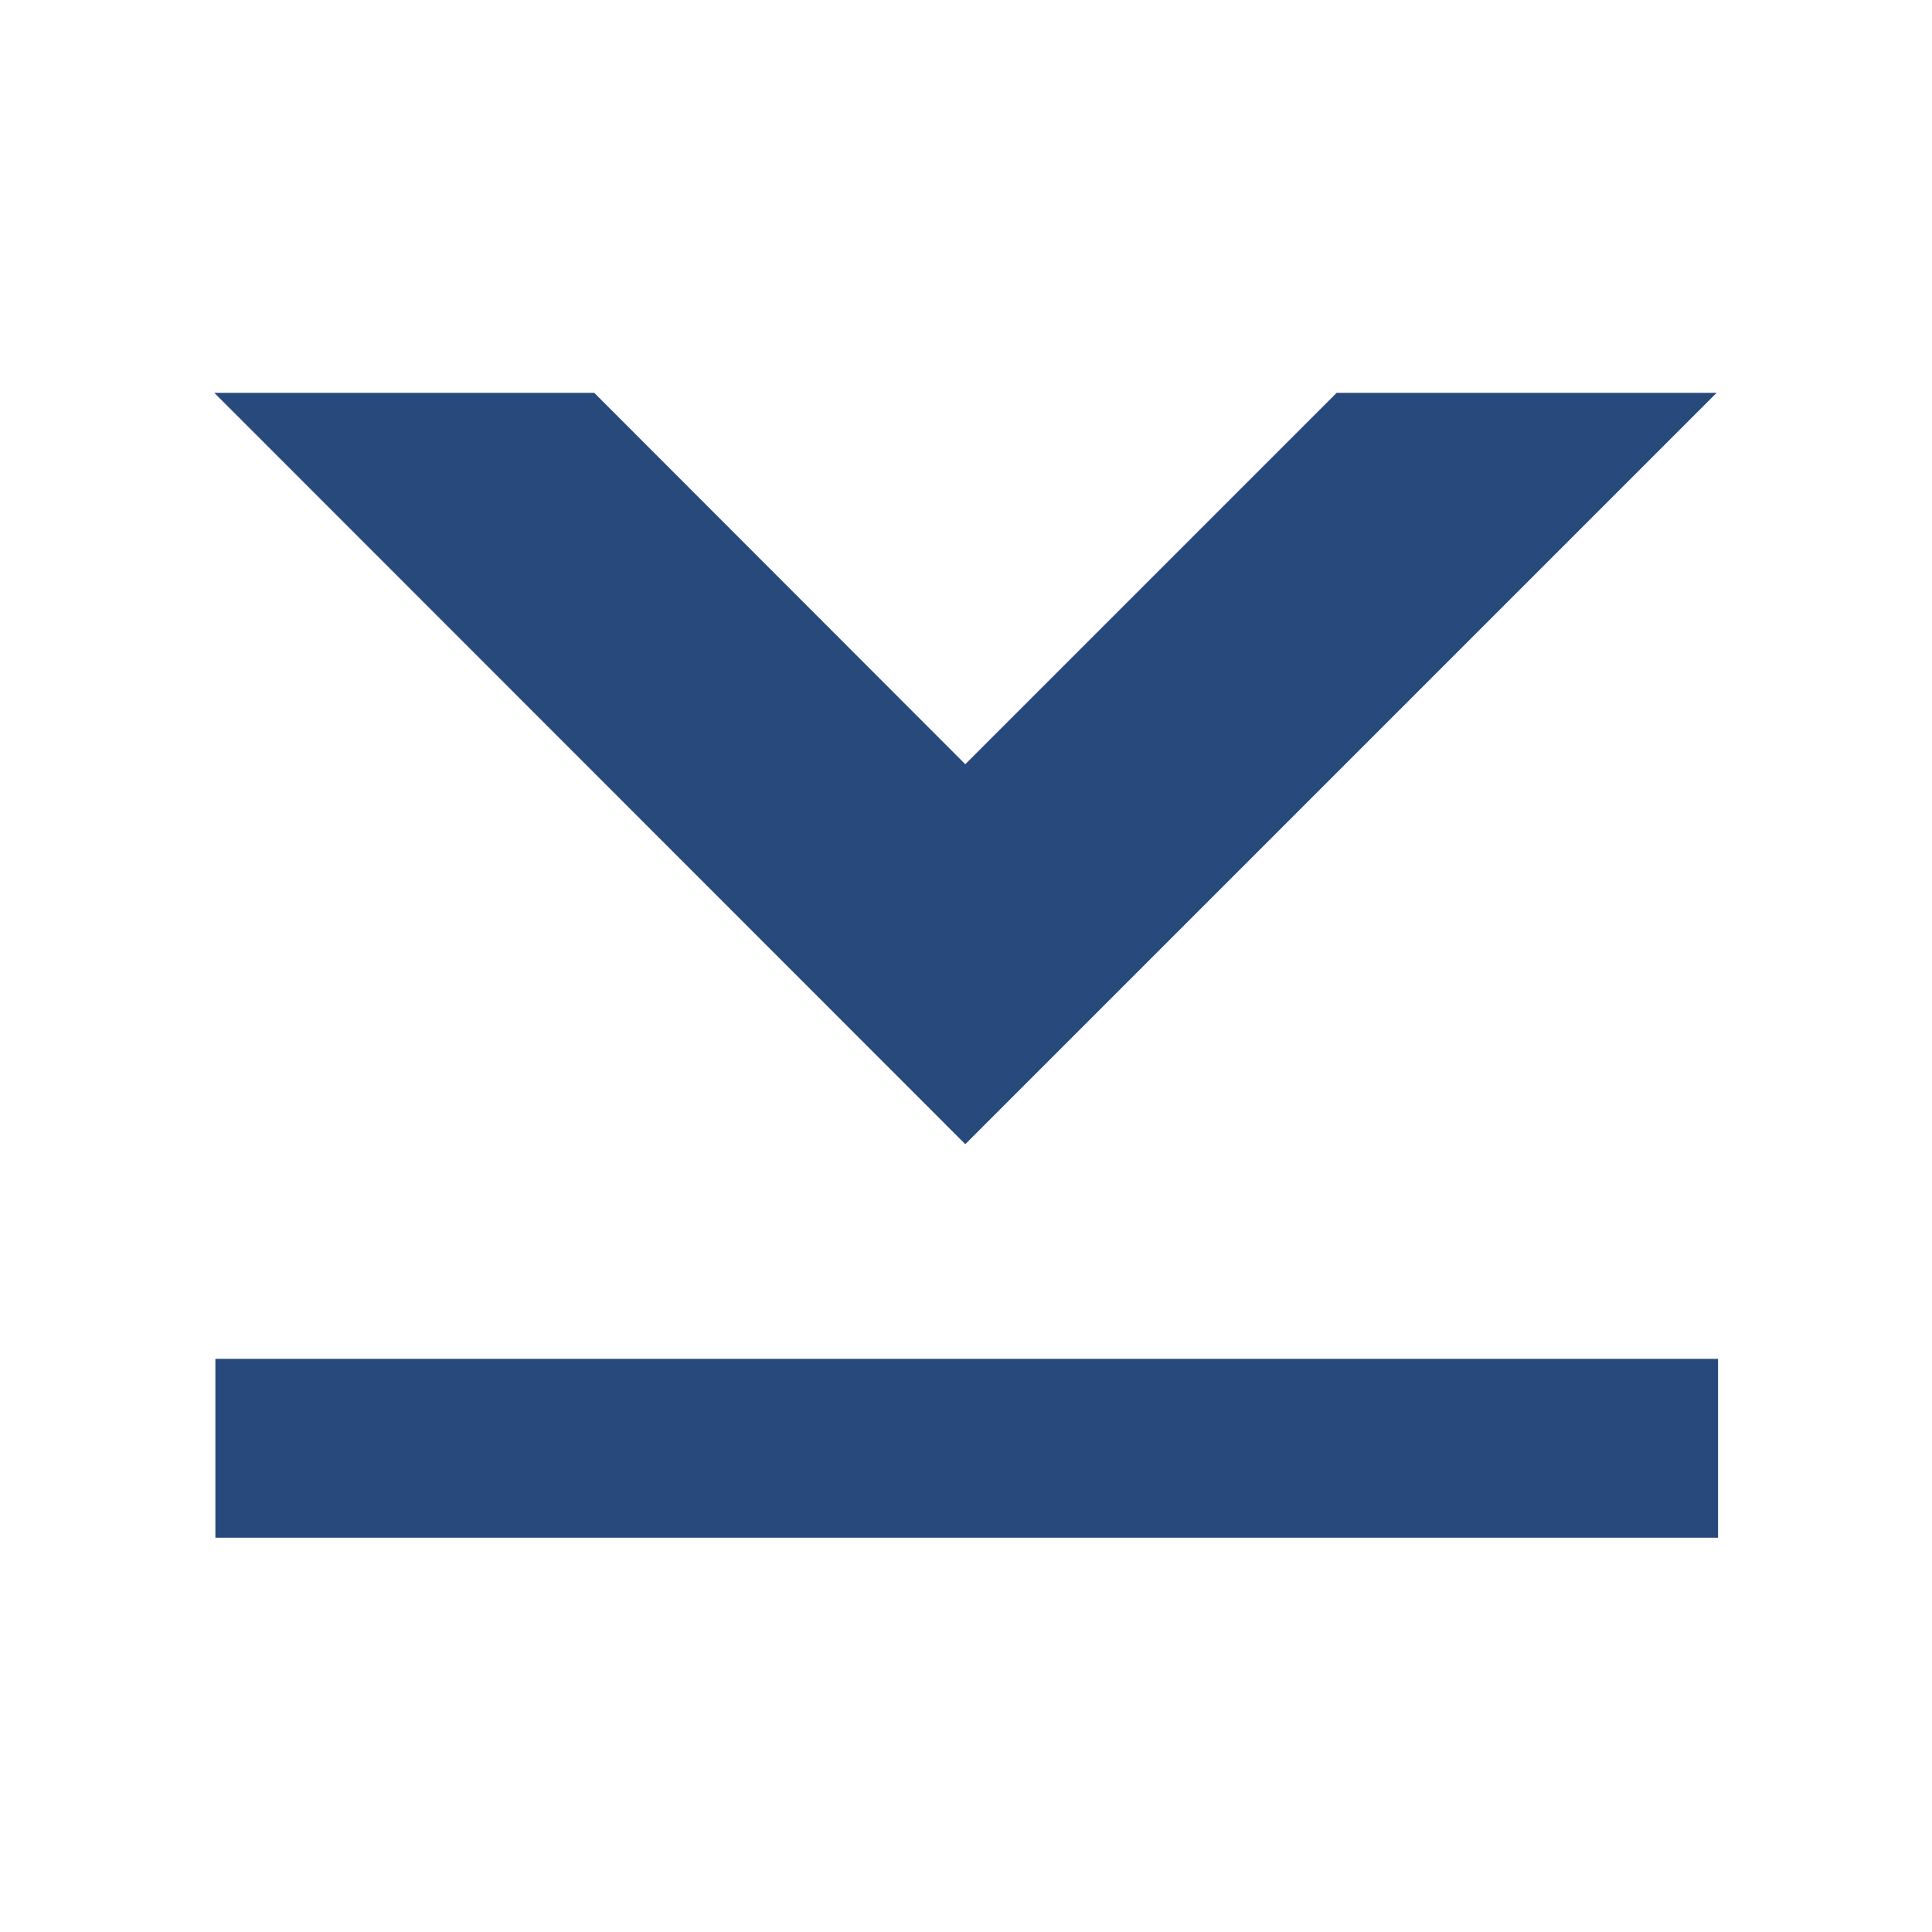 <svg xmlns="http://www.w3.org/2000/svg" viewBox="0 0 54 54"><defs><style>.a{fill:#28497c;}</style></defs><polygon class="a" points="47.98 10.98 37.36 10.98 26.98 21.36 16.61 10.98 5.99 10.98 26.98 31.98 47.98 10.98"/><rect class="a" x="24.51" y="19.48" width="5" height="42" transform="translate(67.5 13.47) rotate(90)"/></svg>